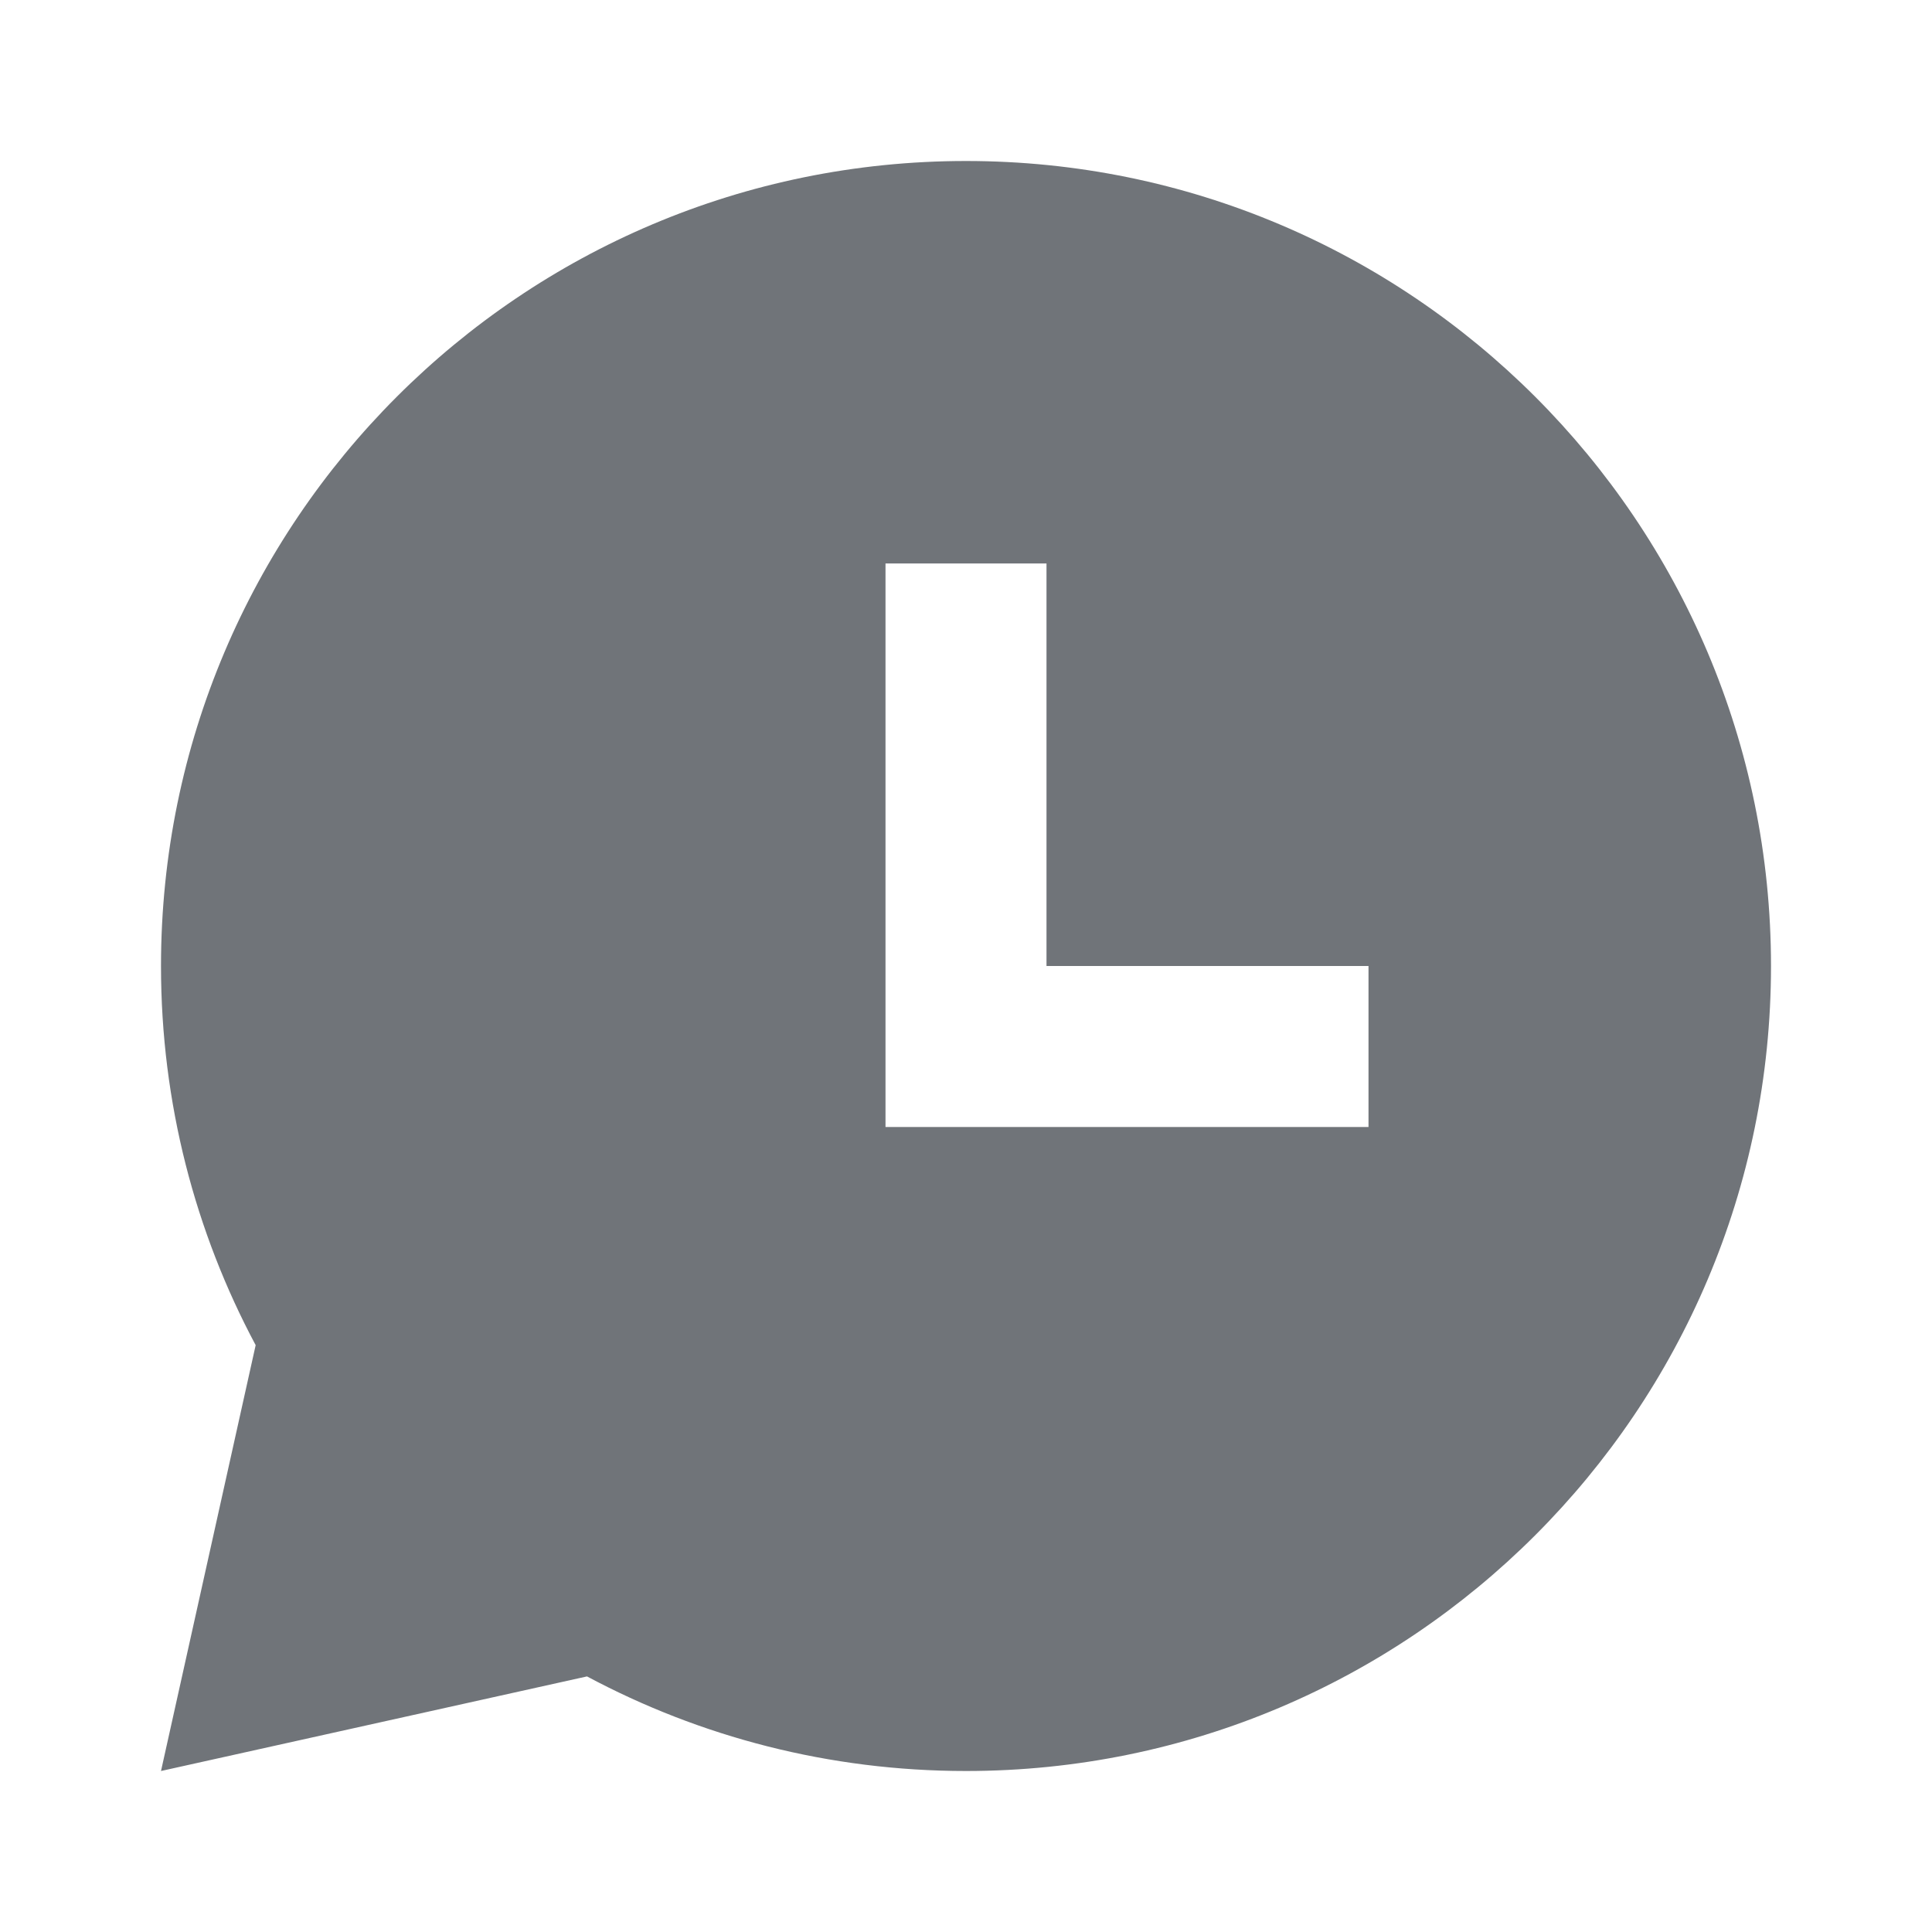 <?xml version="1.0" ?><svg viewBox="0 0 24 24" xmlns="http://www.w3.org/2000/svg"><g><path d="M0 0L24 0 24 24 0 24z" fill="none"/><path fill="#707479" d="M12 2c5.523 0 10 4.477 10 10s-4.477 10-10 10c-1.702 0-3.305-.425-4.708-1.175L2 22l1.176-5.29C2.426 15.306 2 13.703 2 12 2 6.477 6.477 2 12 2zm1 5h-2v7h6v-2h-4V7z"/></g></svg>